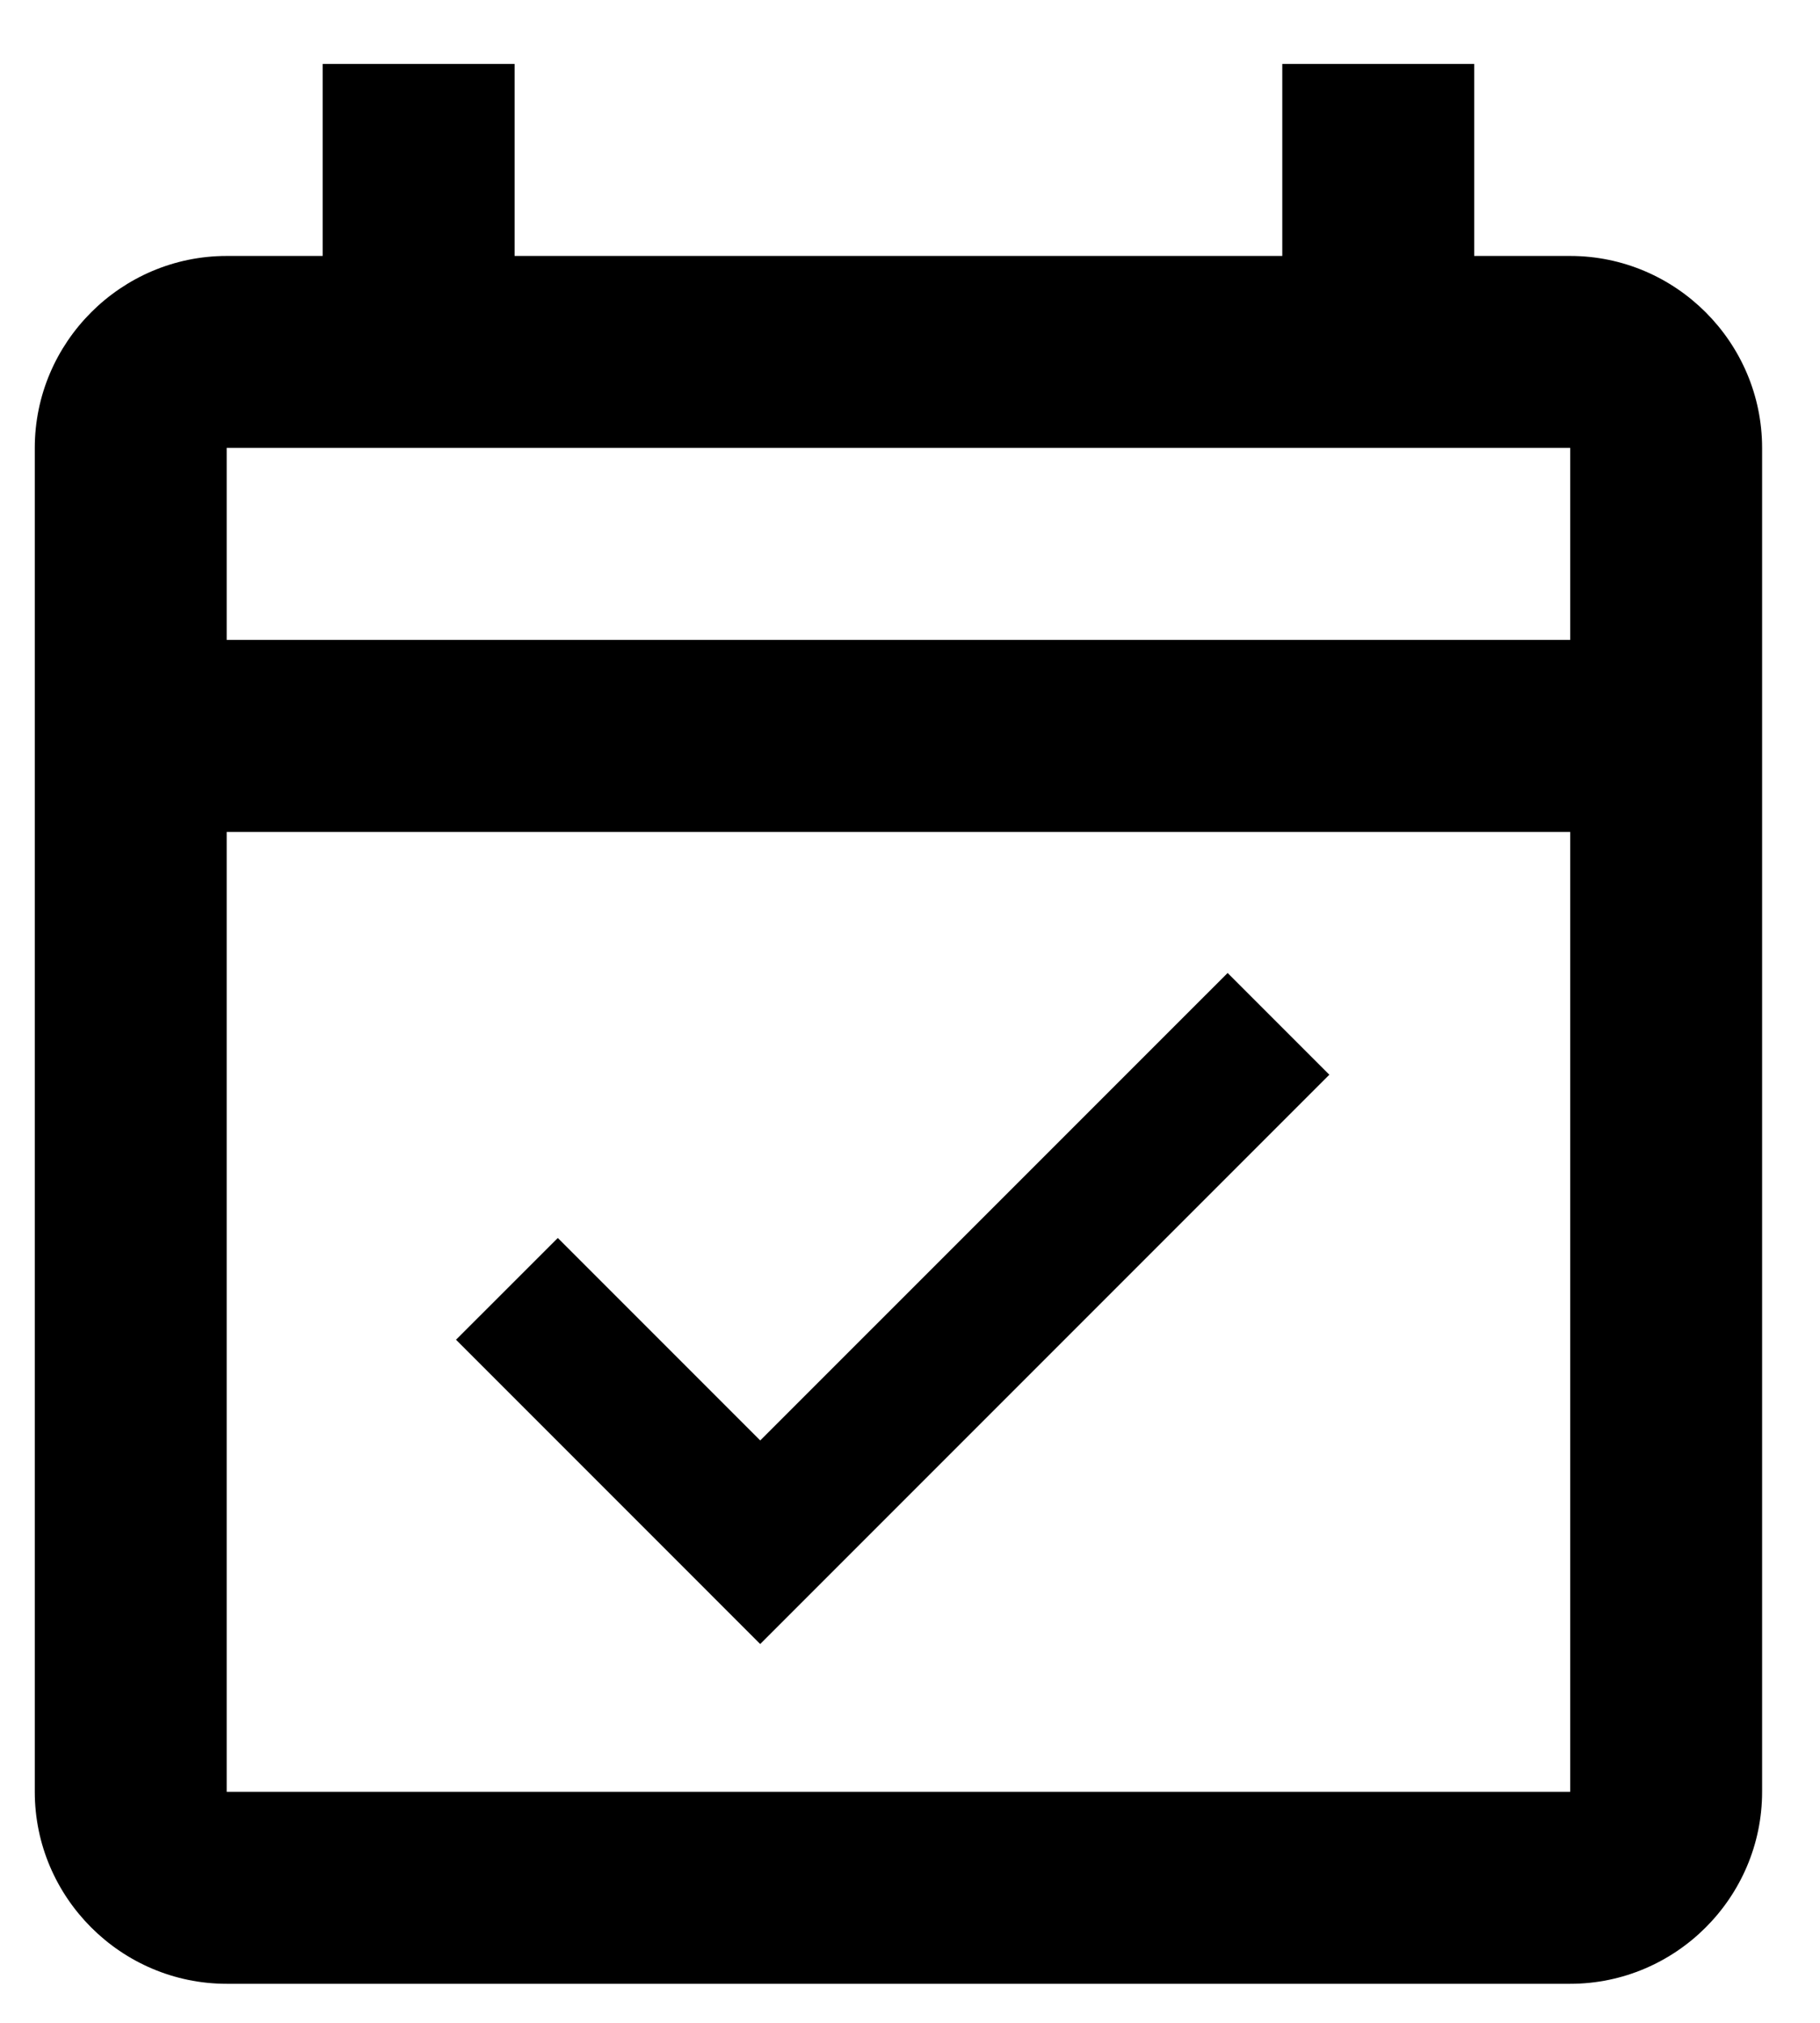 <svg width="27" height="30" viewBox="0 0 27 30" fill="current" xmlns="http://www.w3.org/2000/svg">
<path d="M23.294 3.796H21.87V0.948H19.023V3.796H7.634V0.948H4.787V3.796H3.363C1.797 3.796 0.516 5.077 0.516 6.643V26.574C0.516 28.14 1.797 29.421 3.363 29.421H23.294C24.86 29.421 26.141 28.14 26.141 26.574V6.643C26.141 5.077 24.86 3.796 23.294 3.796ZM23.294 26.574H3.363V12.338H23.294V26.574ZM3.363 9.49V6.643H23.294V9.49H3.363ZM11.278 24.382L19.721 15.939L18.212 14.43L11.278 21.363L8.275 18.36L6.765 19.869L11.278 24.382Z"/>
</svg>
